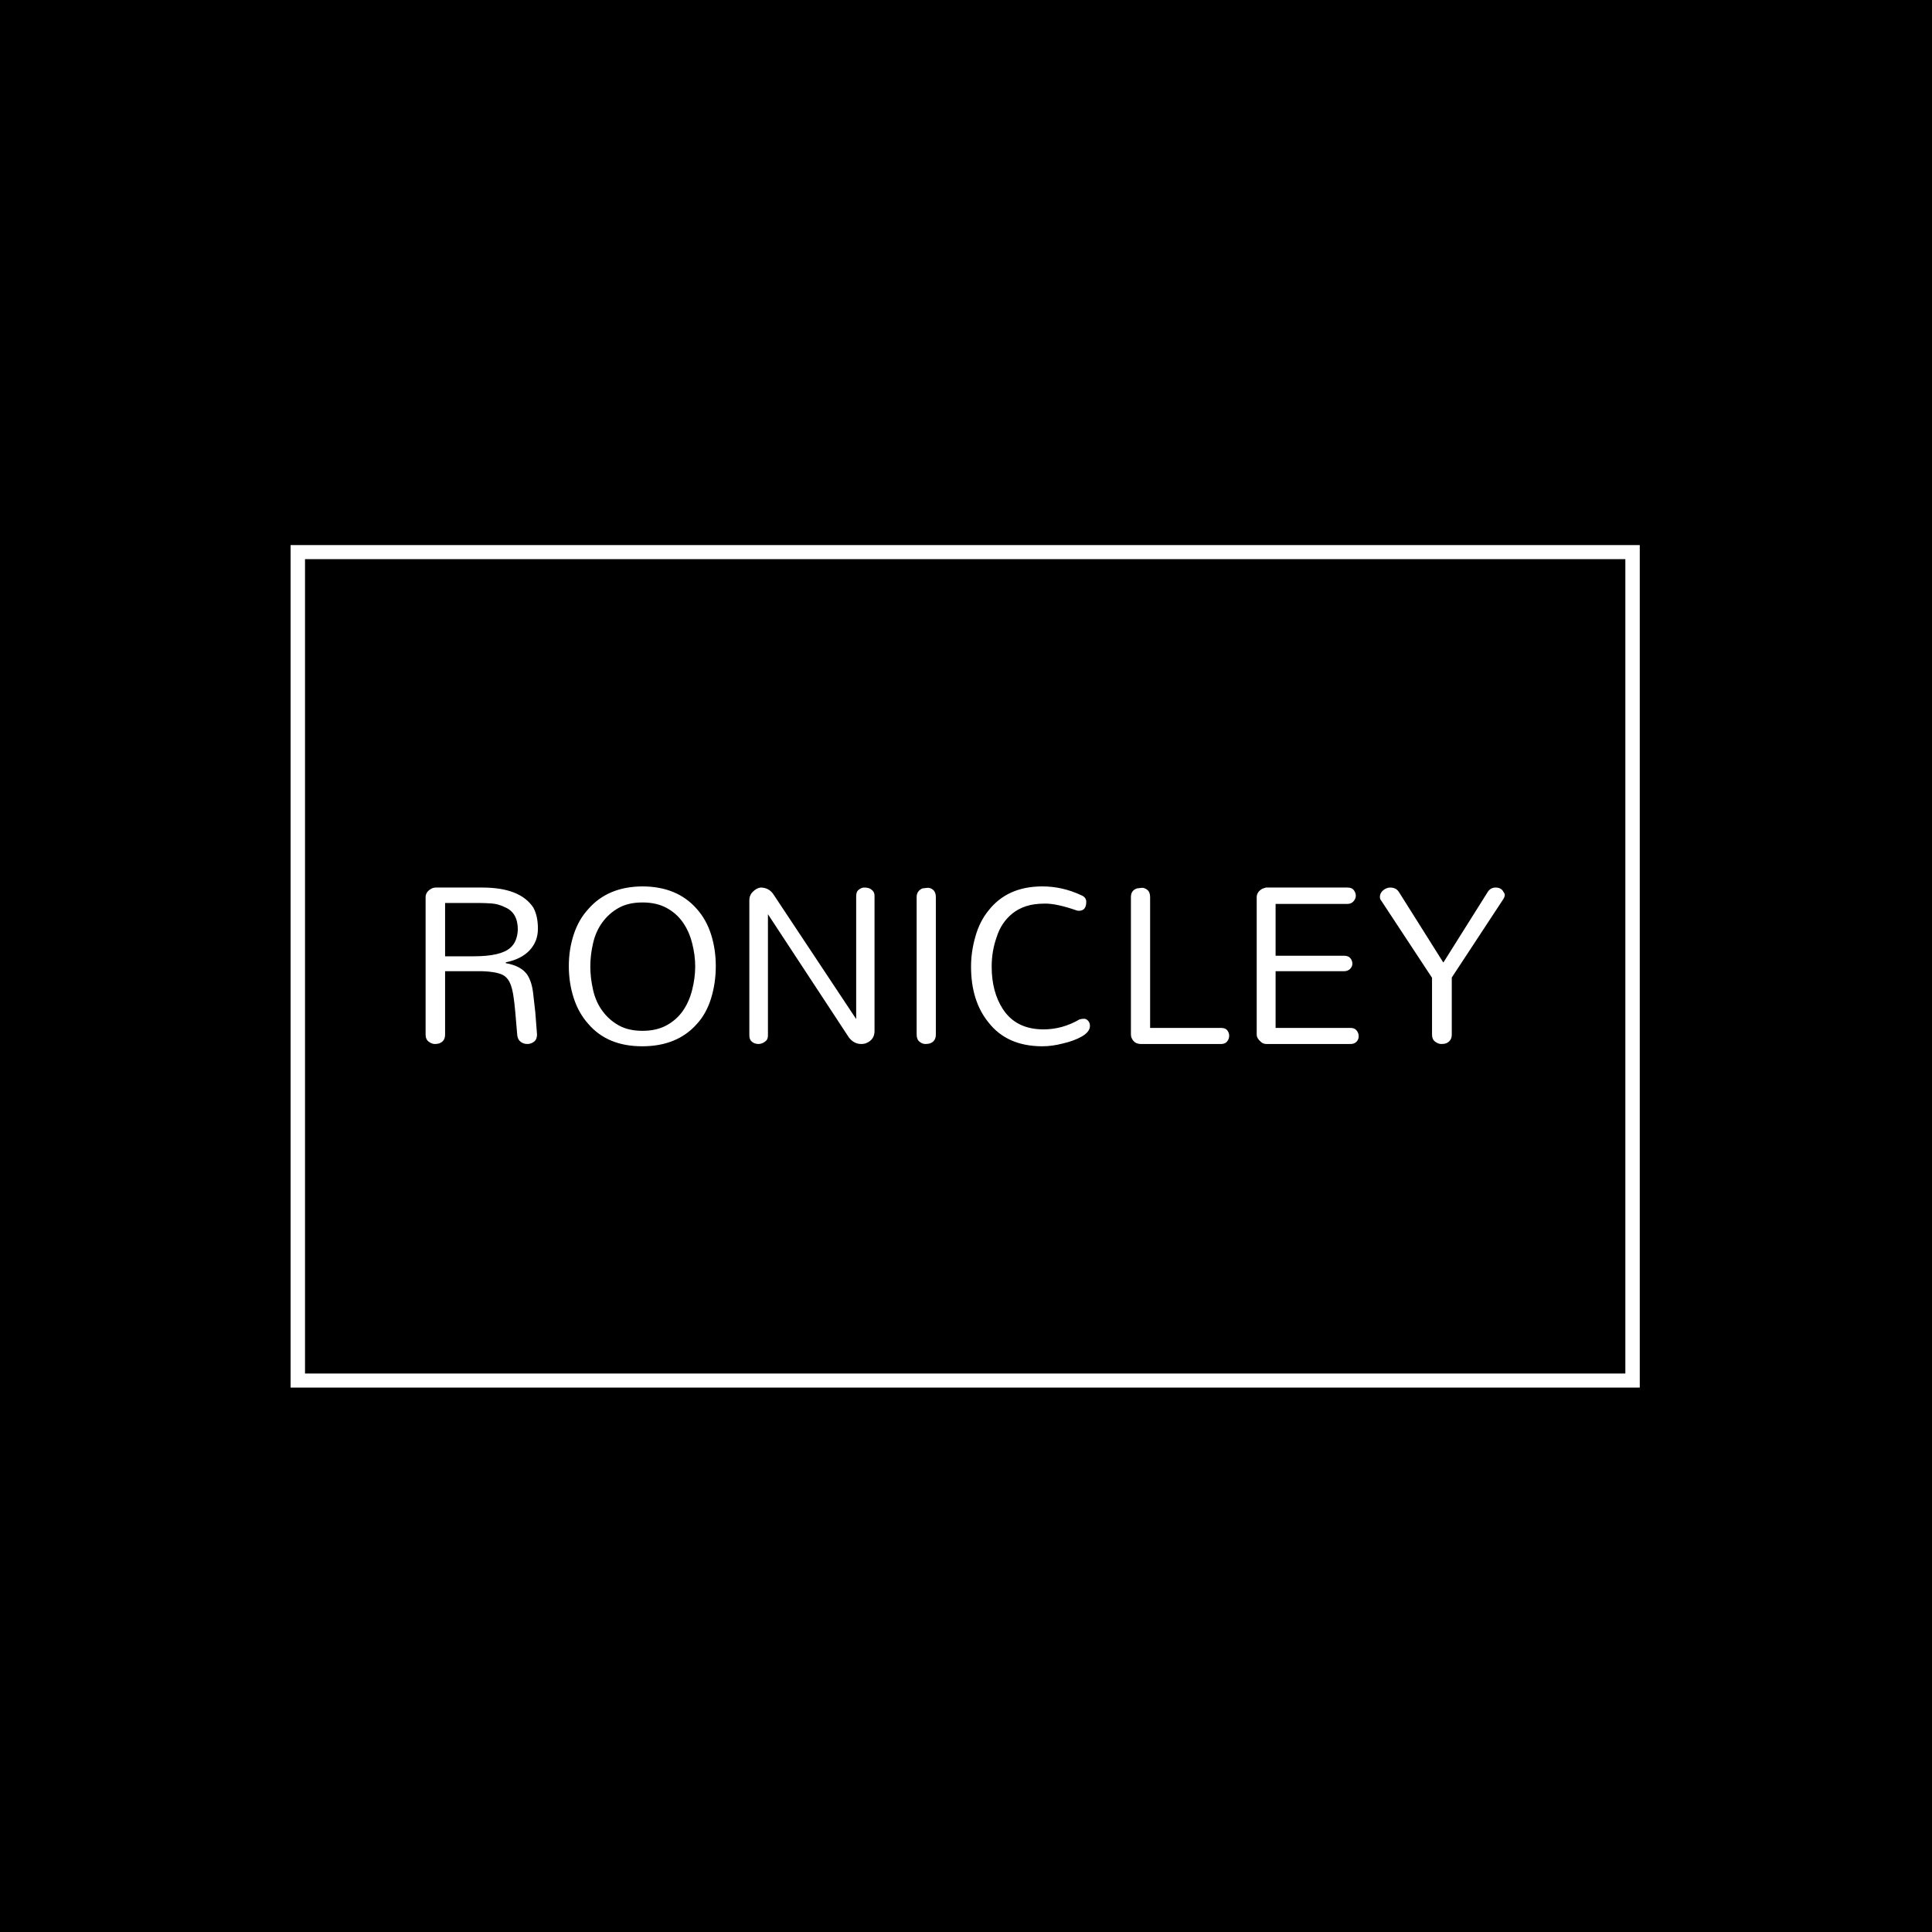 <svg xmlns="http://www.w3.org/2000/svg" version="1.1" xmlns:xlink="http://www.w3.org/1999/xlink" xmlns:svgjs="http://svgjs.dev/svgjs" width="1000" height="1000" viewBox="0 0 1000 1000"><rect width="1000" height="1000" fill="#000000"></rect><g transform="matrix(0.7,0,0,0.7,149.576,282.127)"><svg viewBox="0 0 396 247" data-background-color="#ffffff" preserveAspectRatio="xMidYMid meet" height="623" width="1000" xmlns="http://www.w3.org/2000/svg" xmlns:xlink="http://www.w3.org/1999/xlink"><g id="tight-bounds" transform="matrix(1,0,0,1,0.24,-0.1)"><svg viewBox="0 0 395.52 247.2" height="247.2" width="395.52"><g><svg></svg></g><g><svg viewBox="0 0 395.52 247.2" height="247.2" width="395.52"><g transform="matrix(1,0,0,1,39.552,100.165)"><svg viewBox="0 0 316.416 46.87" height="46.87" width="316.416"><g><svg viewBox="0 0 316.416 46.87" height="46.87" width="316.416"><g><svg viewBox="0 0 316.416 46.87" height="46.87" width="316.416"><g><svg viewBox="0 0 316.416 46.87" height="46.87" width="316.416"><g id="textblocktransform"><svg viewBox="0 0 316.416 46.87" height="46.87" width="316.416" id="textblock"><g><svg viewBox="0 0 316.416 46.87" height="46.87" width="316.416"><g transform="matrix(1,0,0,1,0,0)"><svg width="316.416" viewBox="4.37 -31.61 216.47 32.07" height="46.87" data-palette-color="#ee3e38"><path d="M4.37-1.9L4.37-29.43Q4.37-30.57 5.63-31.21L5.63-31.21Q5.98-31.38 6.38-31.38L6.38-31.38 15.75-31.38Q23.33-31.38 25.98-27.36L25.98-27.36Q26.9-25.69 26.9-23.13 26.9-20.57 25.23-18.79 23.56-17.01 20.46-16.38L20.46-16.38 20.46-16.21Q23.45-15.69 24.71-13.97L24.71-13.97Q25.69-12.53 25.95-10.11 26.21-7.7 26.38-6.32L26.38-6.32Q26.55-4.31 26.72-1.9L26.72-1.9Q26.72-0.92 26.12-0.46 25.52 0 24.77 0 24.02 0 23.45-0.43 22.87-0.86 22.76-1.72L22.76-1.72Q22.53-4.37 22.36-6.41 22.18-8.45 21.95-9.86 21.72-11.26 21.32-12.18 20.92-13.1 20.23-13.62L20.23-13.62Q19.08-14.48 15.69-14.6L15.69-14.6 8.28-14.6 8.28-1.9Q8.28-0.52 7.07-0.11L7.07-0.11Q6.72 0 6.18 0 5.63 0 5-0.46 4.37-0.92 4.37-1.9L4.37-1.9ZM8.28-17.59L14.02-17.59Q19.48-17.59 21.38-19.31L21.38-19.31Q22.76-20.52 22.87-22.93L22.87-22.93Q22.87-26.32 20.34-27.41L20.34-27.41Q18.97-28.1 17.59-28.19 16.21-28.28 15.4-28.28L15.4-28.28 8.28-28.28 8.28-17.59ZM37.96-20.2Q37.41-17.82 37.41-15.55 37.41-13.28 37.96-10.86 38.5-8.45 39.83-6.64 41.15-4.83 43.1-3.74 45.05-2.64 47.87-2.64 50.69-2.64 52.7-3.74 54.71-4.83 55.97-6.64 57.24-8.45 57.84-10.86 58.45-13.28 58.45-15.55 58.45-17.82 57.84-20.2 57.24-22.59 55.97-24.4 54.71-26.21 52.7-27.3 50.69-28.39 47.87-28.39 45.05-28.39 43.1-27.3 41.15-26.21 39.83-24.4 38.5-22.59 37.96-20.2ZM33.1-15.63L33.1-15.63Q33.1-18.97 34.08-21.95 35.05-24.94 37.01-27.07L37.01-27.07Q40.92-31.55 47.81-31.61L47.81-31.61Q54.83-31.61 58.79-27.07L58.79-27.07Q60.69-24.94 61.64-21.95 62.58-18.97 62.58-15.63L62.58-15.63Q62.58-12.24 61.64-9.17 60.69-6.09 58.79-4.02L58.79-4.02Q54.83 0.46 47.81 0.46L47.81 0.46Q40.86 0.46 37.01-4.02L37.01-4.02Q35.05-6.21 34.08-9.22 33.1-12.24 33.1-15.63ZM69.31-1.72L69.31-28.79Q69.31-29.89 70.05-30.57L70.05-30.57Q70.74-31.26 71.55-31.38L71.55-31.38Q73.16-31.38 74.08-30.11L74.08-30.11 90.74-5 90.74-29.54Q90.74-30.46 91.09-30.8L91.09-30.8Q91.72-31.38 92.32-31.38 92.93-31.38 93.27-31.26 93.62-31.15 93.85-30.92L93.85-30.92Q94.48-30.46 94.42-29.54L94.42-29.54 94.42-2.59Q94.42-0.86 92.75-0.17L92.75-0.17Q92.35 0 91.72 0L91.72 0Q90.34 0 89.31-1.26L89.31-1.26 73.04-26.03 73.04-1.72Q73.04-0.92 72.58-0.57L72.58-0.57Q71.89 0 71.14 0 70.4 0 69.85-0.43 69.31-0.86 69.31-1.72L69.31-1.72ZM102.87-1.9L102.87-29.48Q102.87-30.69 104.02-31.21L104.02-31.21Q104.36-31.26 104.99-31.32 105.62-31.38 106.17-30.92 106.72-30.46 106.72-29.48L106.72-29.48 106.72-1.9Q106.72-0.52 105.51-0.11L105.51-0.11Q105.16 0 104.59 0 104.02 0 103.44-0.46 102.87-0.92 102.87-1.9L102.87-1.9ZM113.78-15.52L113.78-15.52Q113.78-18.51 114.65-21.55 115.51-24.6 117.29-26.78L117.29-26.78Q121.08-31.61 128.09-31.61L128.09-31.61Q132.12-31.61 135.91-29.83L135.91-29.83Q136.89-29.43 136.89-28.51L136.89-28.51Q136.89-26.78 135.51-26.72L135.51-26.72Q135.22-26.72 134.99-26.78L134.99-26.78Q131.02-28.16 128.7-28.16 126.37-28.16 124.82-27.64 123.27-27.13 122.12-26.21 120.97-25.29 120.16-24.08 119.36-22.87 118.9-21.38L118.9-21.38Q117.92-18.62 117.92-15.52L117.92-15.52Q117.92-10.46 120.16-7.01L120.16-7.01Q122.81-2.93 128.32-2.93L128.32-2.93Q132.12-2.93 135.56-4.94L135.56-4.94Q136.02-5.06 136.46-5.06 136.89-5.06 137.26-4.66 137.63-4.25 137.63-3.62 137.63-2.99 137.17-2.44 136.71-1.9 135.94-1.47 135.16-1.03 134.21-0.69 133.27-0.34 132.23-0.11L132.23-0.11Q130.05 0.46 128.09 0.46L128.09 0.46Q121.02 0.46 117.29-4.31L117.29-4.31Q113.78-8.62 113.78-15.52ZM163.95 0L147.86 0Q146.54 0 146.02-1.15L146.02-1.15Q145.85-1.49 145.85-1.9L145.85-1.9 145.85-29.48Q145.85-30.8 147.06-31.21L147.06-31.21Q147.4-31.26 147.98-31.32 148.55-31.38 149.13-30.92 149.7-30.46 149.7-29.48L149.7-29.48 149.7-3.22 163.95-3.22Q164.82-3.22 165.19-2.73 165.56-2.24 165.56-1.64 165.56-1.03 165.16-0.52 164.76 0 163.95 0L163.95 0ZM189.93 0L173.03 0Q172.34 0 171.88-0.46L171.88-0.46Q171.08-1.15 171.08-1.9L171.08-1.9 171.08-29.43Q171.08-30.52 172.23-31.15L172.23-31.15Q172.57-31.26 172.92-31.38L172.92-31.38 189.3-31.38Q190.16-31.38 190.56-30.86 190.96-30.34 190.96-29.74 190.96-29.14 190.5-28.62 190.04-28.1 189.3-28.1L189.3-28.1 174.87-28.1 174.87-17.7 188.61-17.7Q189.47-17.7 189.87-17.21 190.27-16.72 190.27-16.09L190.27-16.09Q190.27-15.52 189.81-15.06 189.35-14.6 188.61-14.6L188.61-14.6 174.87-14.6 174.87-3.22 189.93-3.22Q190.73-3.22 191.13-2.7 191.54-2.18 191.54-1.55 191.54-0.92 191.11-0.46 190.67 0 189.93 0L189.93 0ZM220.56-29.08L210.21-13.33 210.21-1.9Q210.21-0.57 209.01-0.11L209.01-0.11Q208.66 0 208.09 0 207.51 0 206.88-0.46 206.25-0.92 206.25-1.9L206.25-1.9 206.25-13.28 196.07-28.74Q195.79-29.08 195.79-29.48 195.79-29.89 195.96-30.23 196.13-30.57 196.48-30.86L196.48-30.86Q197.17-31.38 197.86-31.38L197.86-31.38Q199.12-31.38 199.7-30.34L199.7-30.34 208.49-16.38 208.55-16.38 217.4-30.46Q217.97-31.38 219.01-31.38L219.01-31.38Q220.15-31.38 220.61-30.46L220.61-30.46Q220.84-30.17 220.84-29.89L220.84-29.89Q220.84-29.54 220.56-29.08L220.56-29.08Z" opacity="1" transform="matrix(1,0,0,1,0,0)" fill="#ffffff" class="undefined-text-0" data-fill-palette-color="primary" id="text-0"></path></svg></g></svg></g></svg></g></svg></g><g></g></svg></g></svg></g></svg></g><g><path xmlns="http://www.w3.org/2000/svg" d="M0 247.2v-247.2h395.52v247.2zM391.293 242.973v-238.746h-387.066v238.746z" fill="#ffffff" fill-rule="nonzero" stroke="none" stroke-width="1" stroke-linecap="butt" stroke-linejoin="miter" stroke-miterlimit="10" stroke-dasharray="" stroke-dashoffset="0" font-family="none" font-weight="none" font-size="none" text-anchor="none" style="mix-blend-mode: normal" data-fill-palette-color="tertiary"></path></g></svg></g><defs></defs></svg><rect width="395.52" height="247.2" fill="none" stroke="none" visibility="hidden"></rect></g></svg></g></svg>